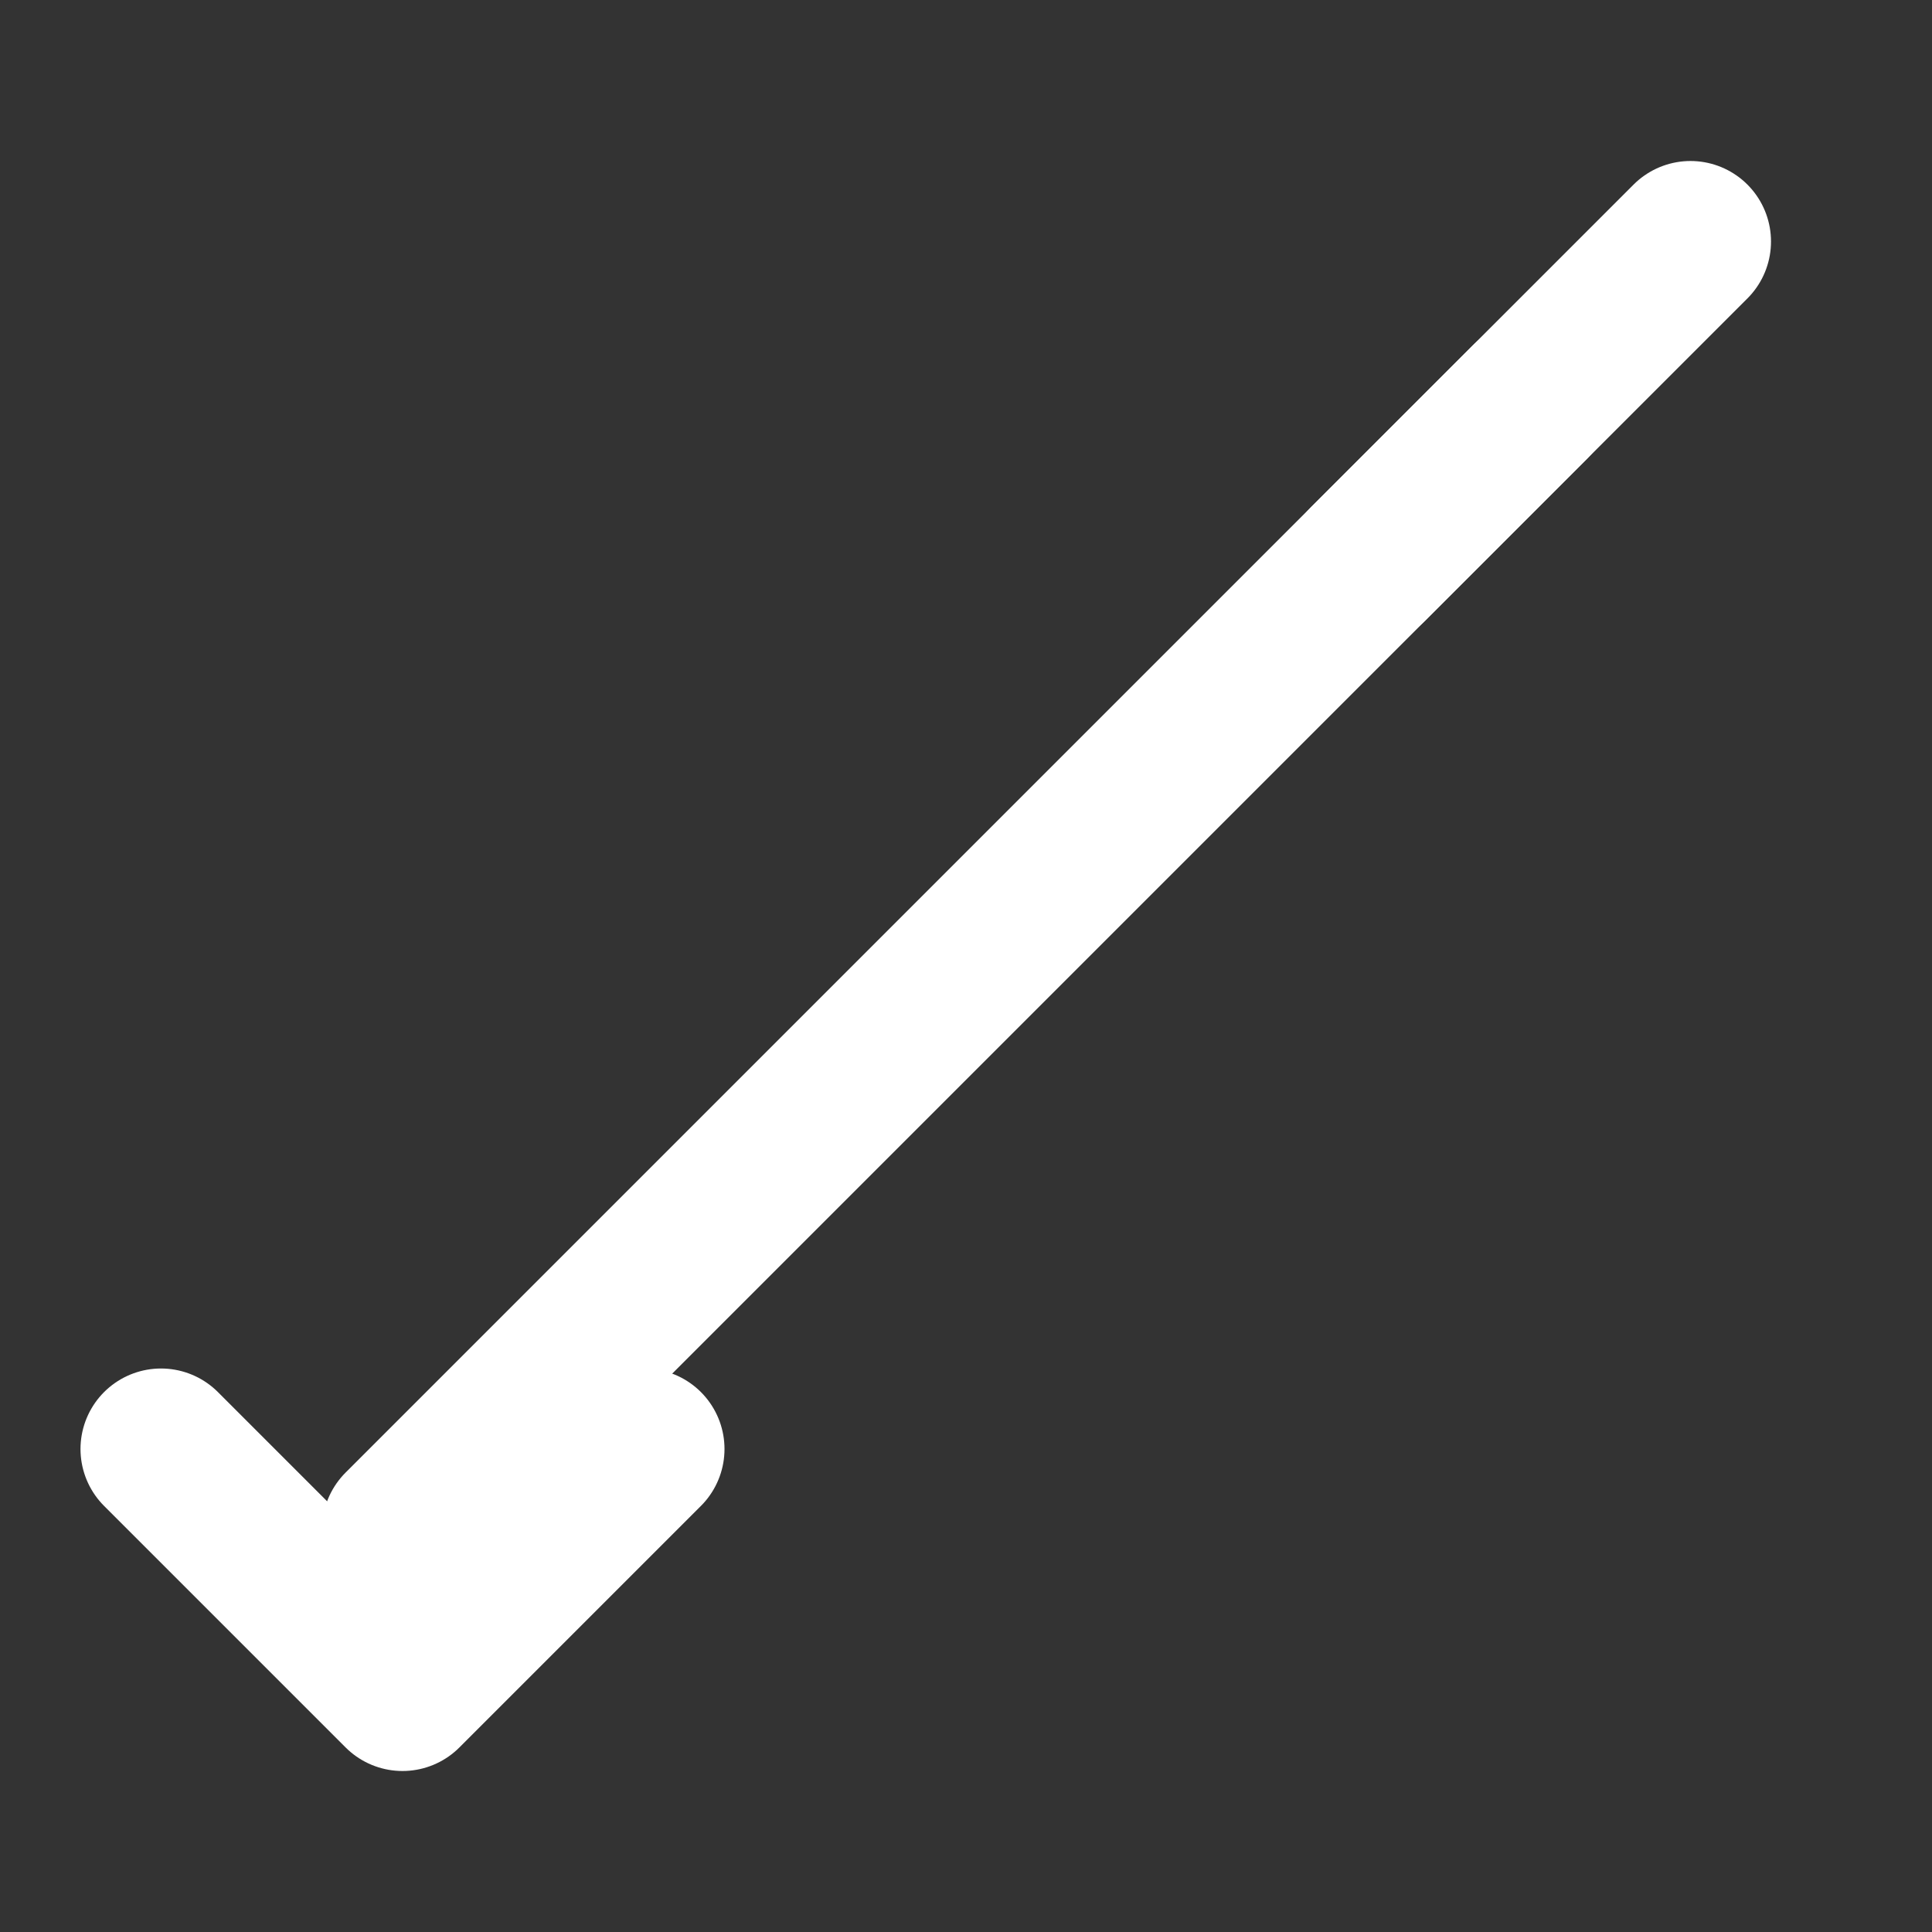 <svg width="24" height="24" viewBox="0 0 24 24" fill="none" xmlns="http://www.w3.org/2000/svg">
  <rect x="0" y="0" width="24" height="24" fill="#333333" stroke="none"/>
  <path d="M2 18L5 21L8 18" stroke="white" stroke-width="2" stroke-linecap="round" stroke-linejoin="round"/>
  <path d="M19 5L5 19" stroke="white" stroke-width="2" stroke-linecap="round" stroke-linejoin="round"/>
  <path d="M21 3L17 7" stroke="white" stroke-width="2" stroke-linecap="round" stroke-linejoin="round"/>
</svg>